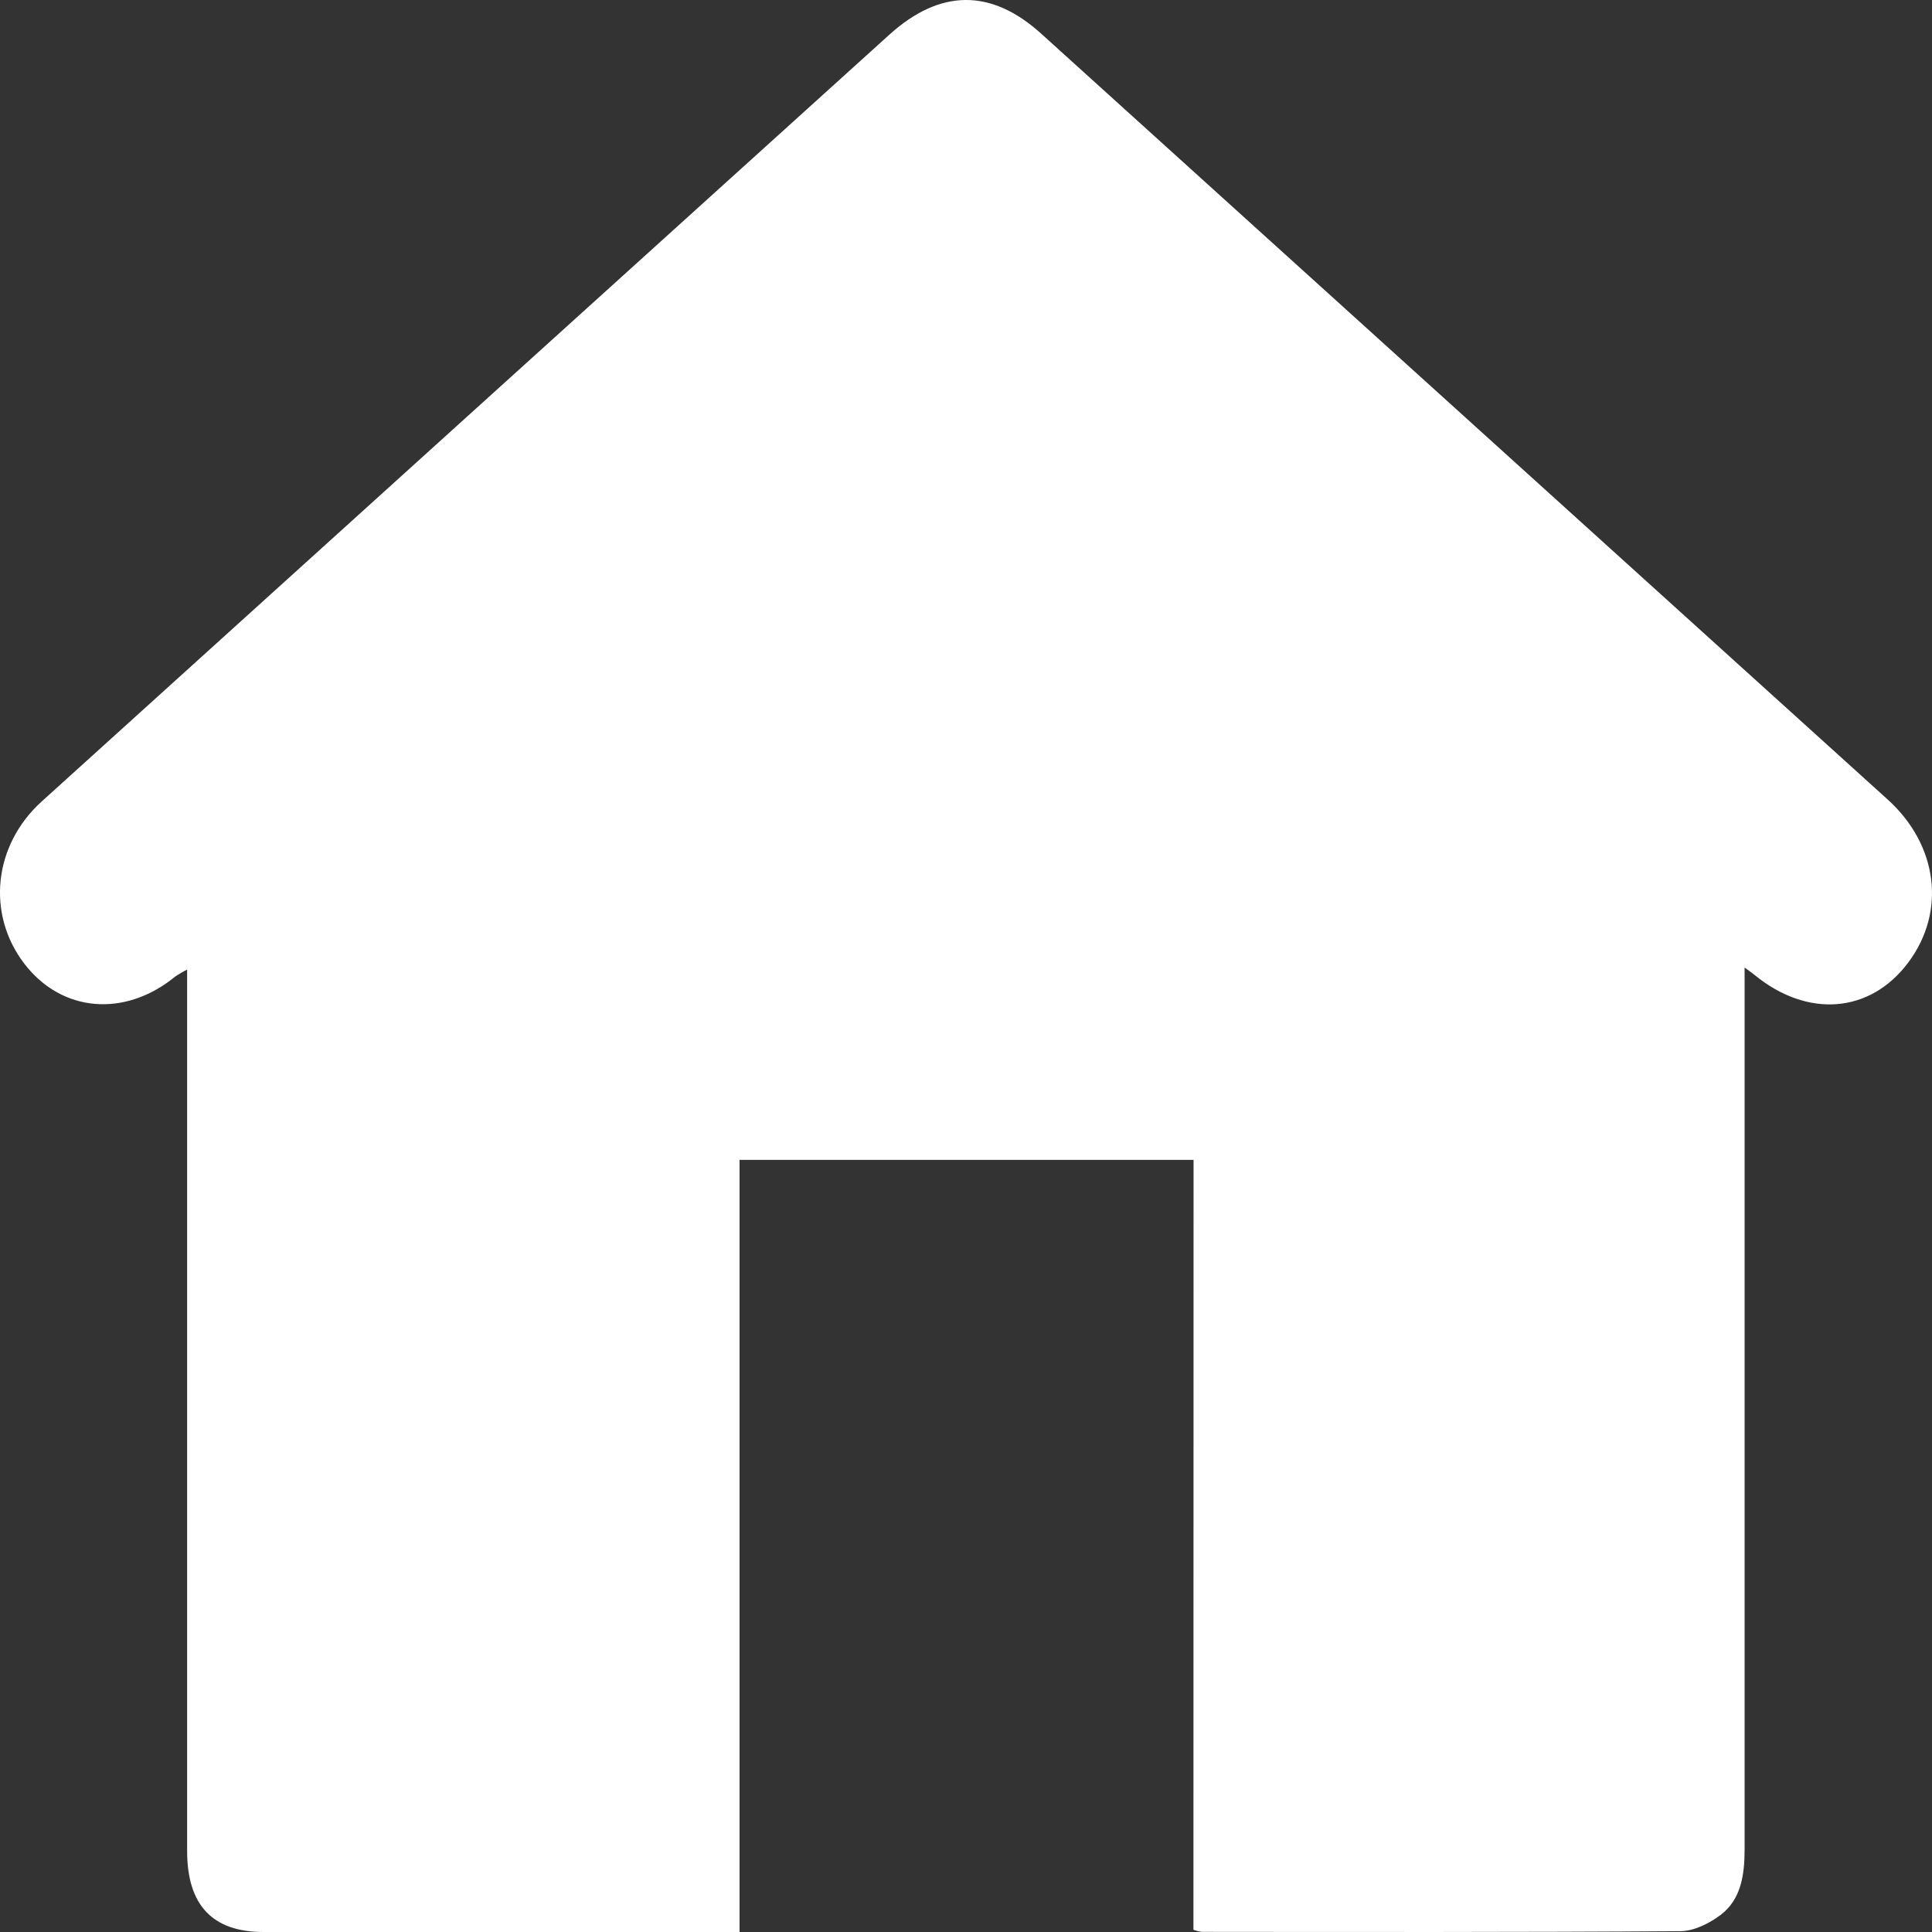 <svg width="14" height="14" viewBox="0 0 14 14" fill="none" xmlns="http://www.w3.org/2000/svg">
<rect x="0" y="0" width="14" height="14" fill="#333333" stroke="none"/>
<path d="M8.649 8.405H5.359V14H1.91C1.541 14 1.356 13.807 1.356 13.413C1.356 11.345 1.356 9.278 1.356 7.21V7.026C1.326 7.041 1.297 7.058 1.269 7.077C0.905 7.375 0.447 7.337 0.176 6.983C-0.1 6.622 -0.047 6.123 0.303 5.807L3.316 3.081L6.446 0.25C6.812 -0.08 7.182 -0.085 7.546 0.245C9.589 2.093 11.633 3.942 13.676 5.791C14.043 6.121 14.105 6.606 13.827 6.976C13.549 7.346 13.095 7.378 12.712 7.063C12.7 7.053 12.687 7.044 12.642 7.011V7.215C12.642 9.277 12.642 11.34 12.642 13.402C12.642 13.587 12.616 13.763 12.47 13.875C12.386 13.938 12.275 13.994 12.175 13.994C11.02 14.002 9.864 14 8.708 13.999C8.687 13.996 8.667 13.991 8.648 13.984L8.649 8.405Z" fill="white"/>
</svg>
